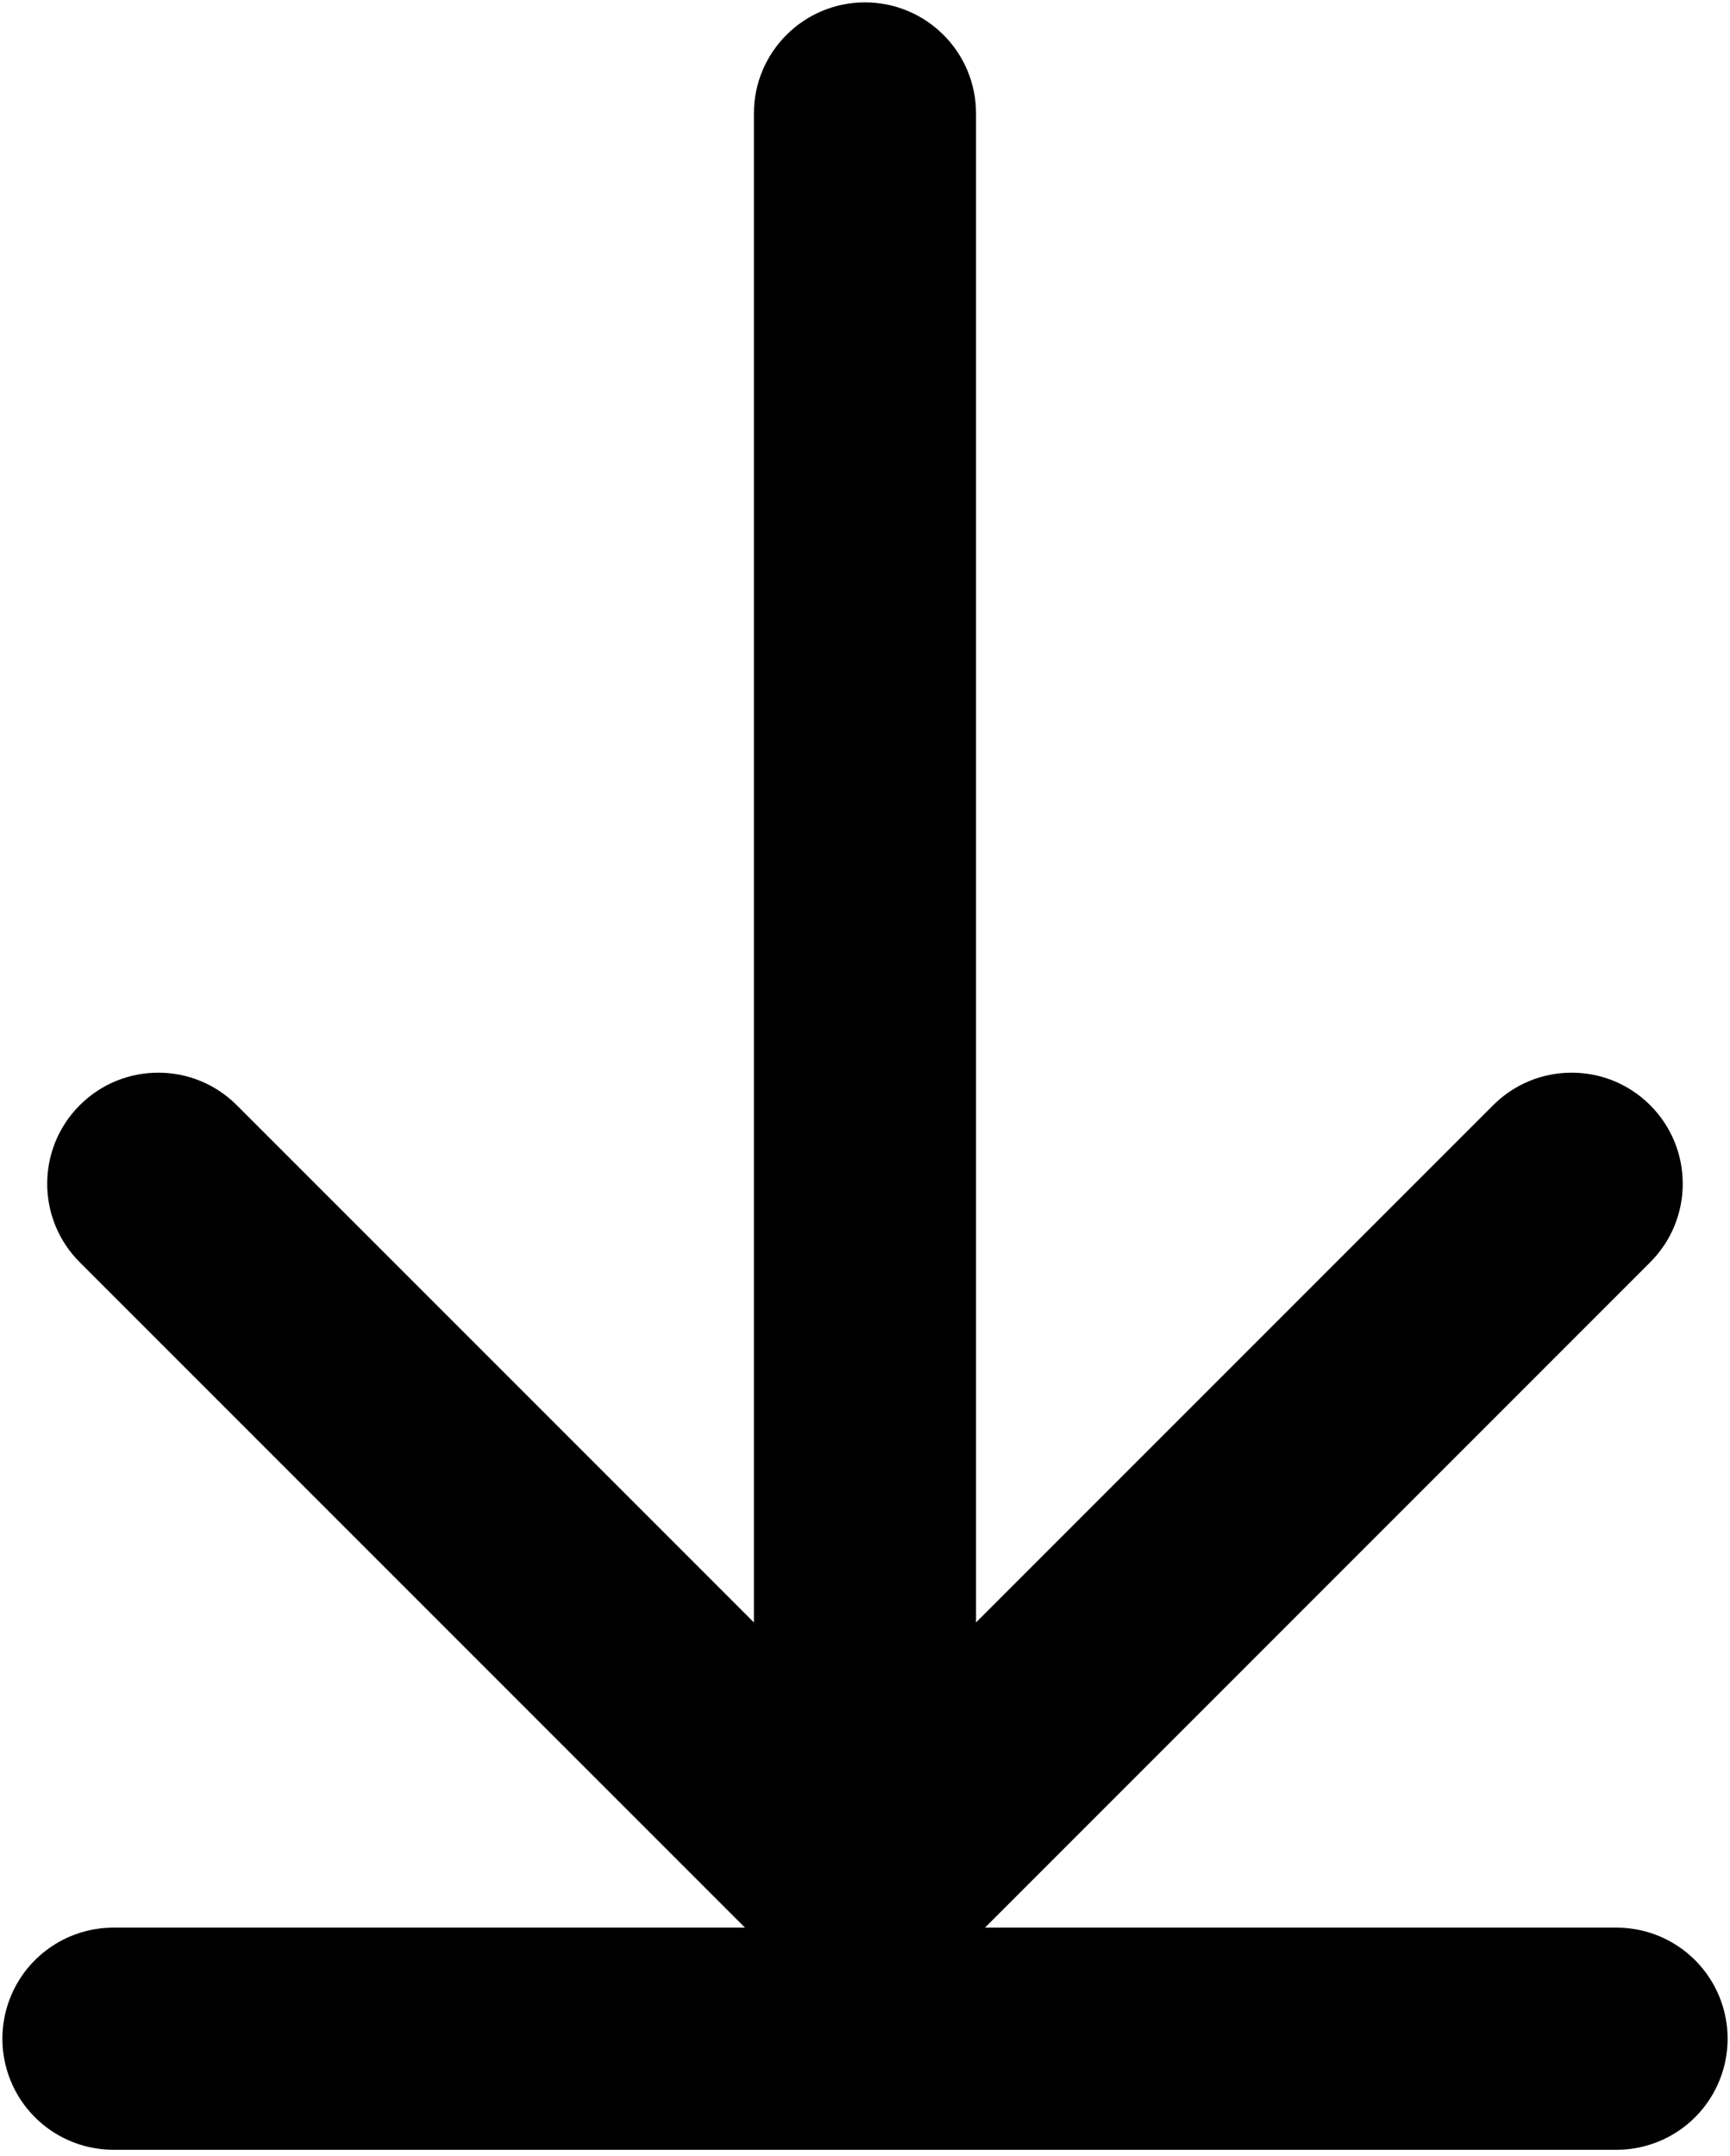 <svg width="61" height="76" viewBox="0 0 61 76" fill="none" xmlns="http://www.w3.org/2000/svg">
<path d="M34.415 4C34.415 1.837 32.661 0.084 30.499 0.084C28.337 0.084 26.583 1.837 26.583 4L34.415 4ZM27.73 69.418C29.259 70.947 31.739 70.947 33.268 69.418L58.186 44.499C59.716 42.97 59.716 40.491 58.186 38.962C56.657 37.433 54.178 37.433 52.649 38.962L30.499 61.112L8.349 38.962C6.82 37.433 4.341 37.433 2.812 38.962C1.282 40.491 1.282 42.97 2.812 44.499L27.73 69.418ZM26.583 4L26.583 66.65L34.415 66.65L34.415 4L26.583 4Z" fill="black"/>
<path d="M4 71.871L57 71.871" stroke="black" stroke-width="7.831" stroke-linecap="round"/>
</svg>
